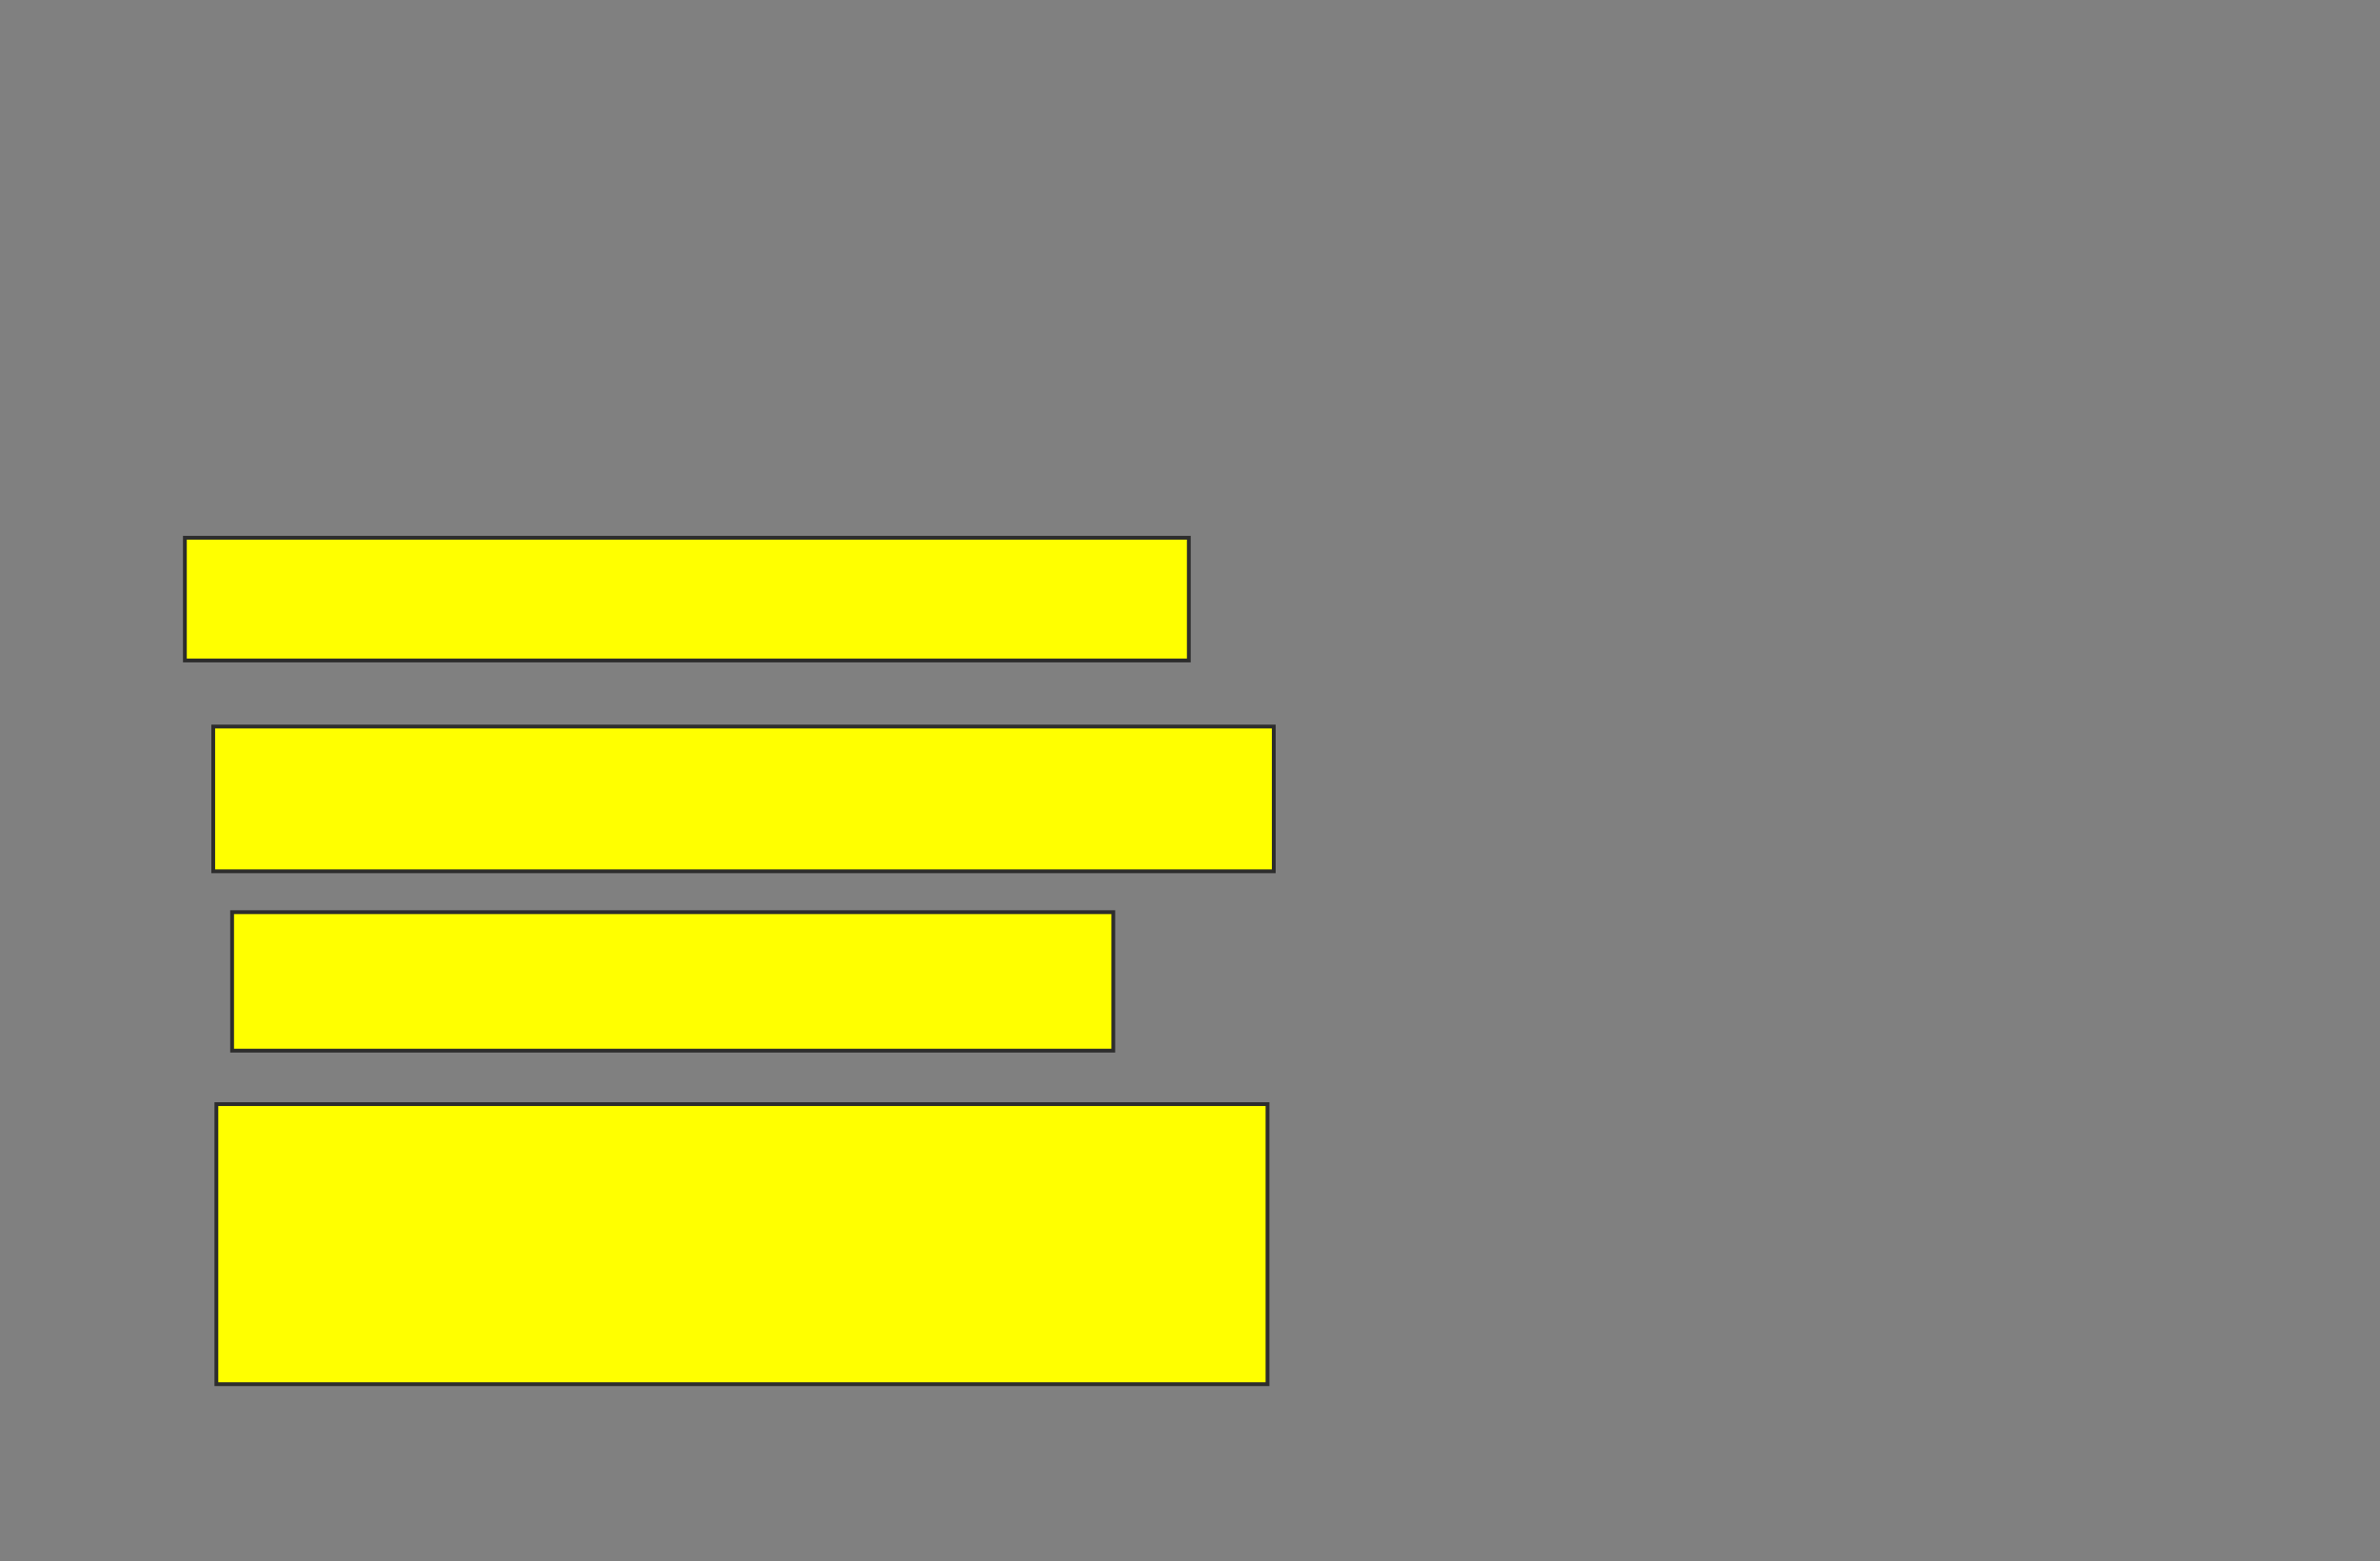 <svg xmlns="http://www.w3.org/2000/svg" width="625" height="410">
 <rect width="100%" height="100%" fill="#808080" stroke="none"/>
 <!-- Created with Image Occlusion Enhanced -->
 <g>
  <title>Labels</title>
 </g>
 <g>
  <title>Masks</title>
  <rect id="5623f86e7d394e0485a7e28773e61c41-oa-1" height="32.231" width="263.636" y="141.24" x="48.554" stroke="#2D2D2D" fill="#ffff00"/>
  <rect id="5623f86e7d394e0485a7e28773e61c41-oa-2" height="38.017" width="278.512" y="190.826" x="55.992" stroke="#2D2D2D" fill="#ffff00"/>
  <rect id="5623f86e7d394e0485a7e28773e61c41-oa-3" height="36.364" width="231.405" y="239.587" x="60.95" stroke="#2D2D2D" fill="#ffff00"/>
  <rect id="5623f86e7d394e0485a7e28773e61c41-oa-4" height="73.554" width="276.033" y="290" x="56.818" stroke="#2D2D2D" fill="#ffff00"/>
 </g>
</svg>